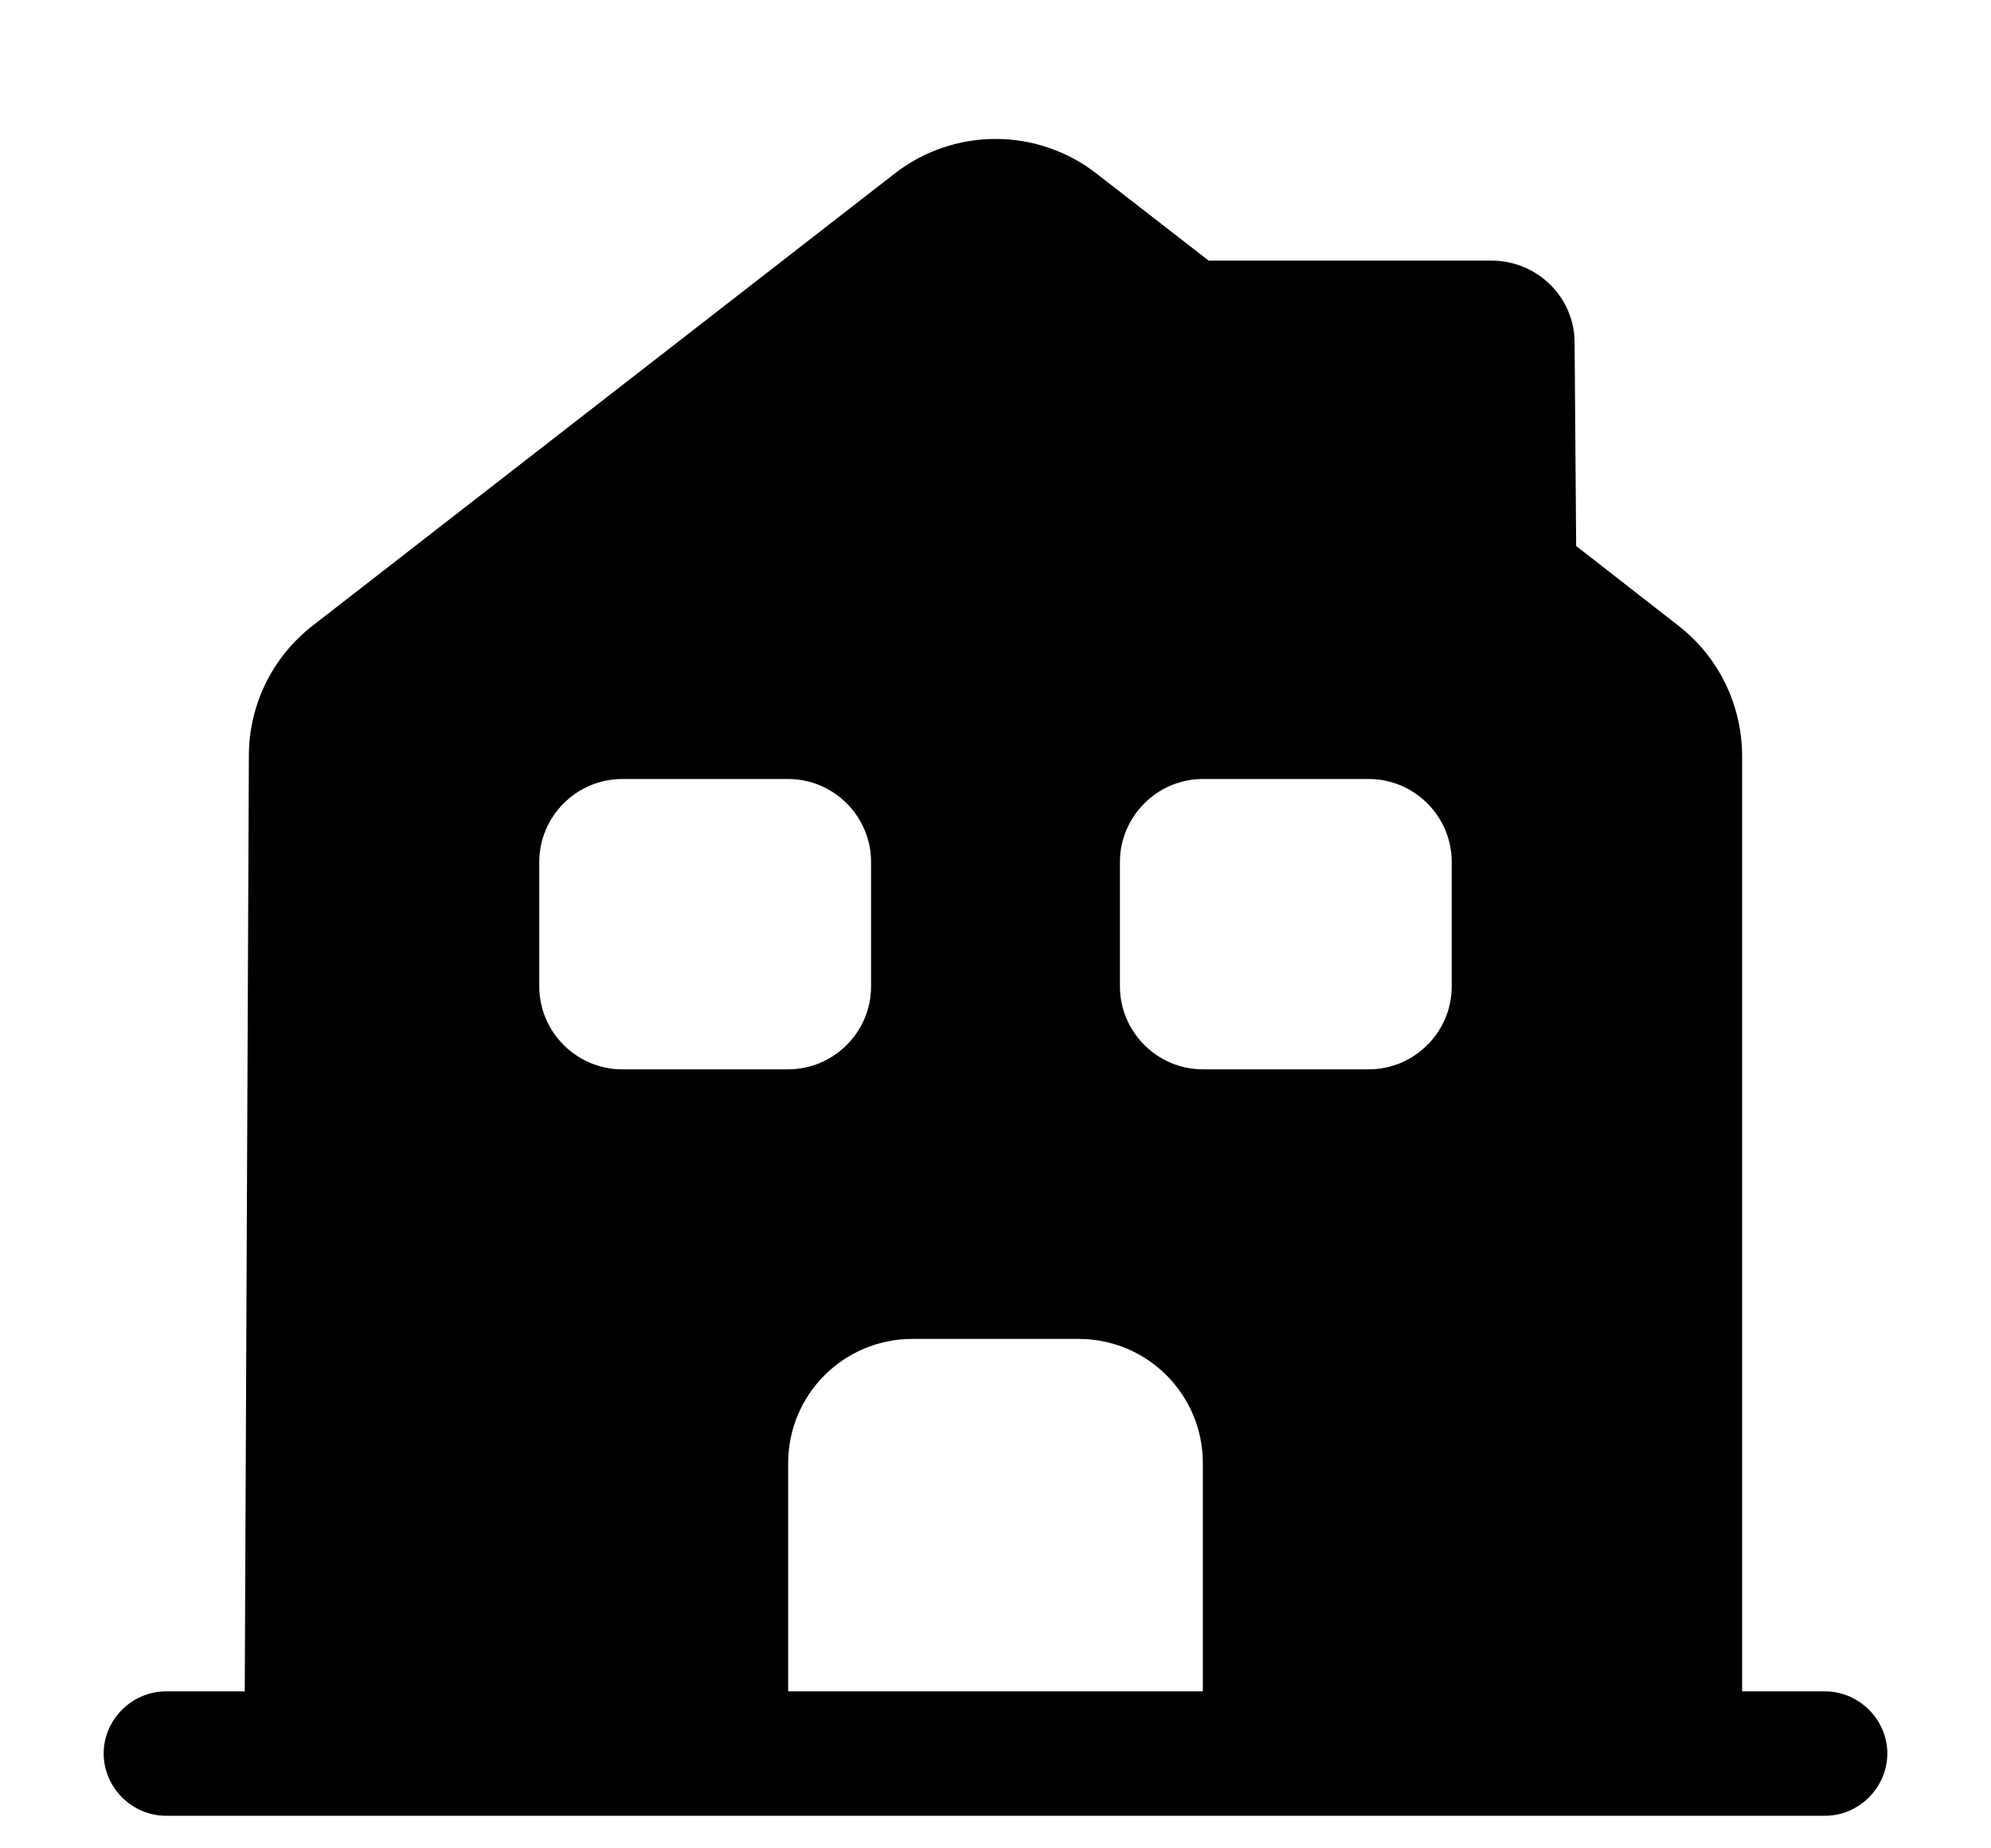 <svg width="14" height="13" viewBox="0 0 14 13" fill="none" xmlns="http://www.w3.org/2000/svg">
<path d="M12.833 11.896H12.25V5.322C12.25 4.96 12.087 4.622 11.801 4.4L11.083 3.84L11.072 2.411C11.072 2.09 10.809 1.833 10.488 1.833H8.499L7.718 1.227C7.298 0.894 6.703 0.894 6.283 1.227L2.199 4.4C1.913 4.622 1.75 4.96 1.75 5.316L1.721 11.896H1.167C0.928 11.896 0.729 12.094 0.729 12.333C0.729 12.572 0.928 12.771 1.167 12.771H12.833C13.072 12.771 13.271 12.572 13.271 12.333C13.271 12.094 13.072 11.896 12.833 11.896ZM3.792 6.938V6.062C3.792 5.742 4.054 5.479 4.375 5.479H5.542C5.863 5.479 6.125 5.742 6.125 6.062V6.938C6.125 7.258 5.863 7.521 5.542 7.521H4.375C4.054 7.521 3.792 7.258 3.792 6.938ZM8.458 11.896H5.542V10.292C5.542 9.807 5.933 9.417 6.417 9.417H7.583C8.068 9.417 8.458 9.807 8.458 10.292V11.896ZM10.208 6.938C10.208 7.258 9.946 7.521 9.625 7.521H8.458C8.138 7.521 7.875 7.258 7.875 6.938V6.062C7.875 5.742 8.138 5.479 8.458 5.479H9.625C9.946 5.479 10.208 5.742 10.208 6.062V6.938Z" fill="black"/>
</svg>
